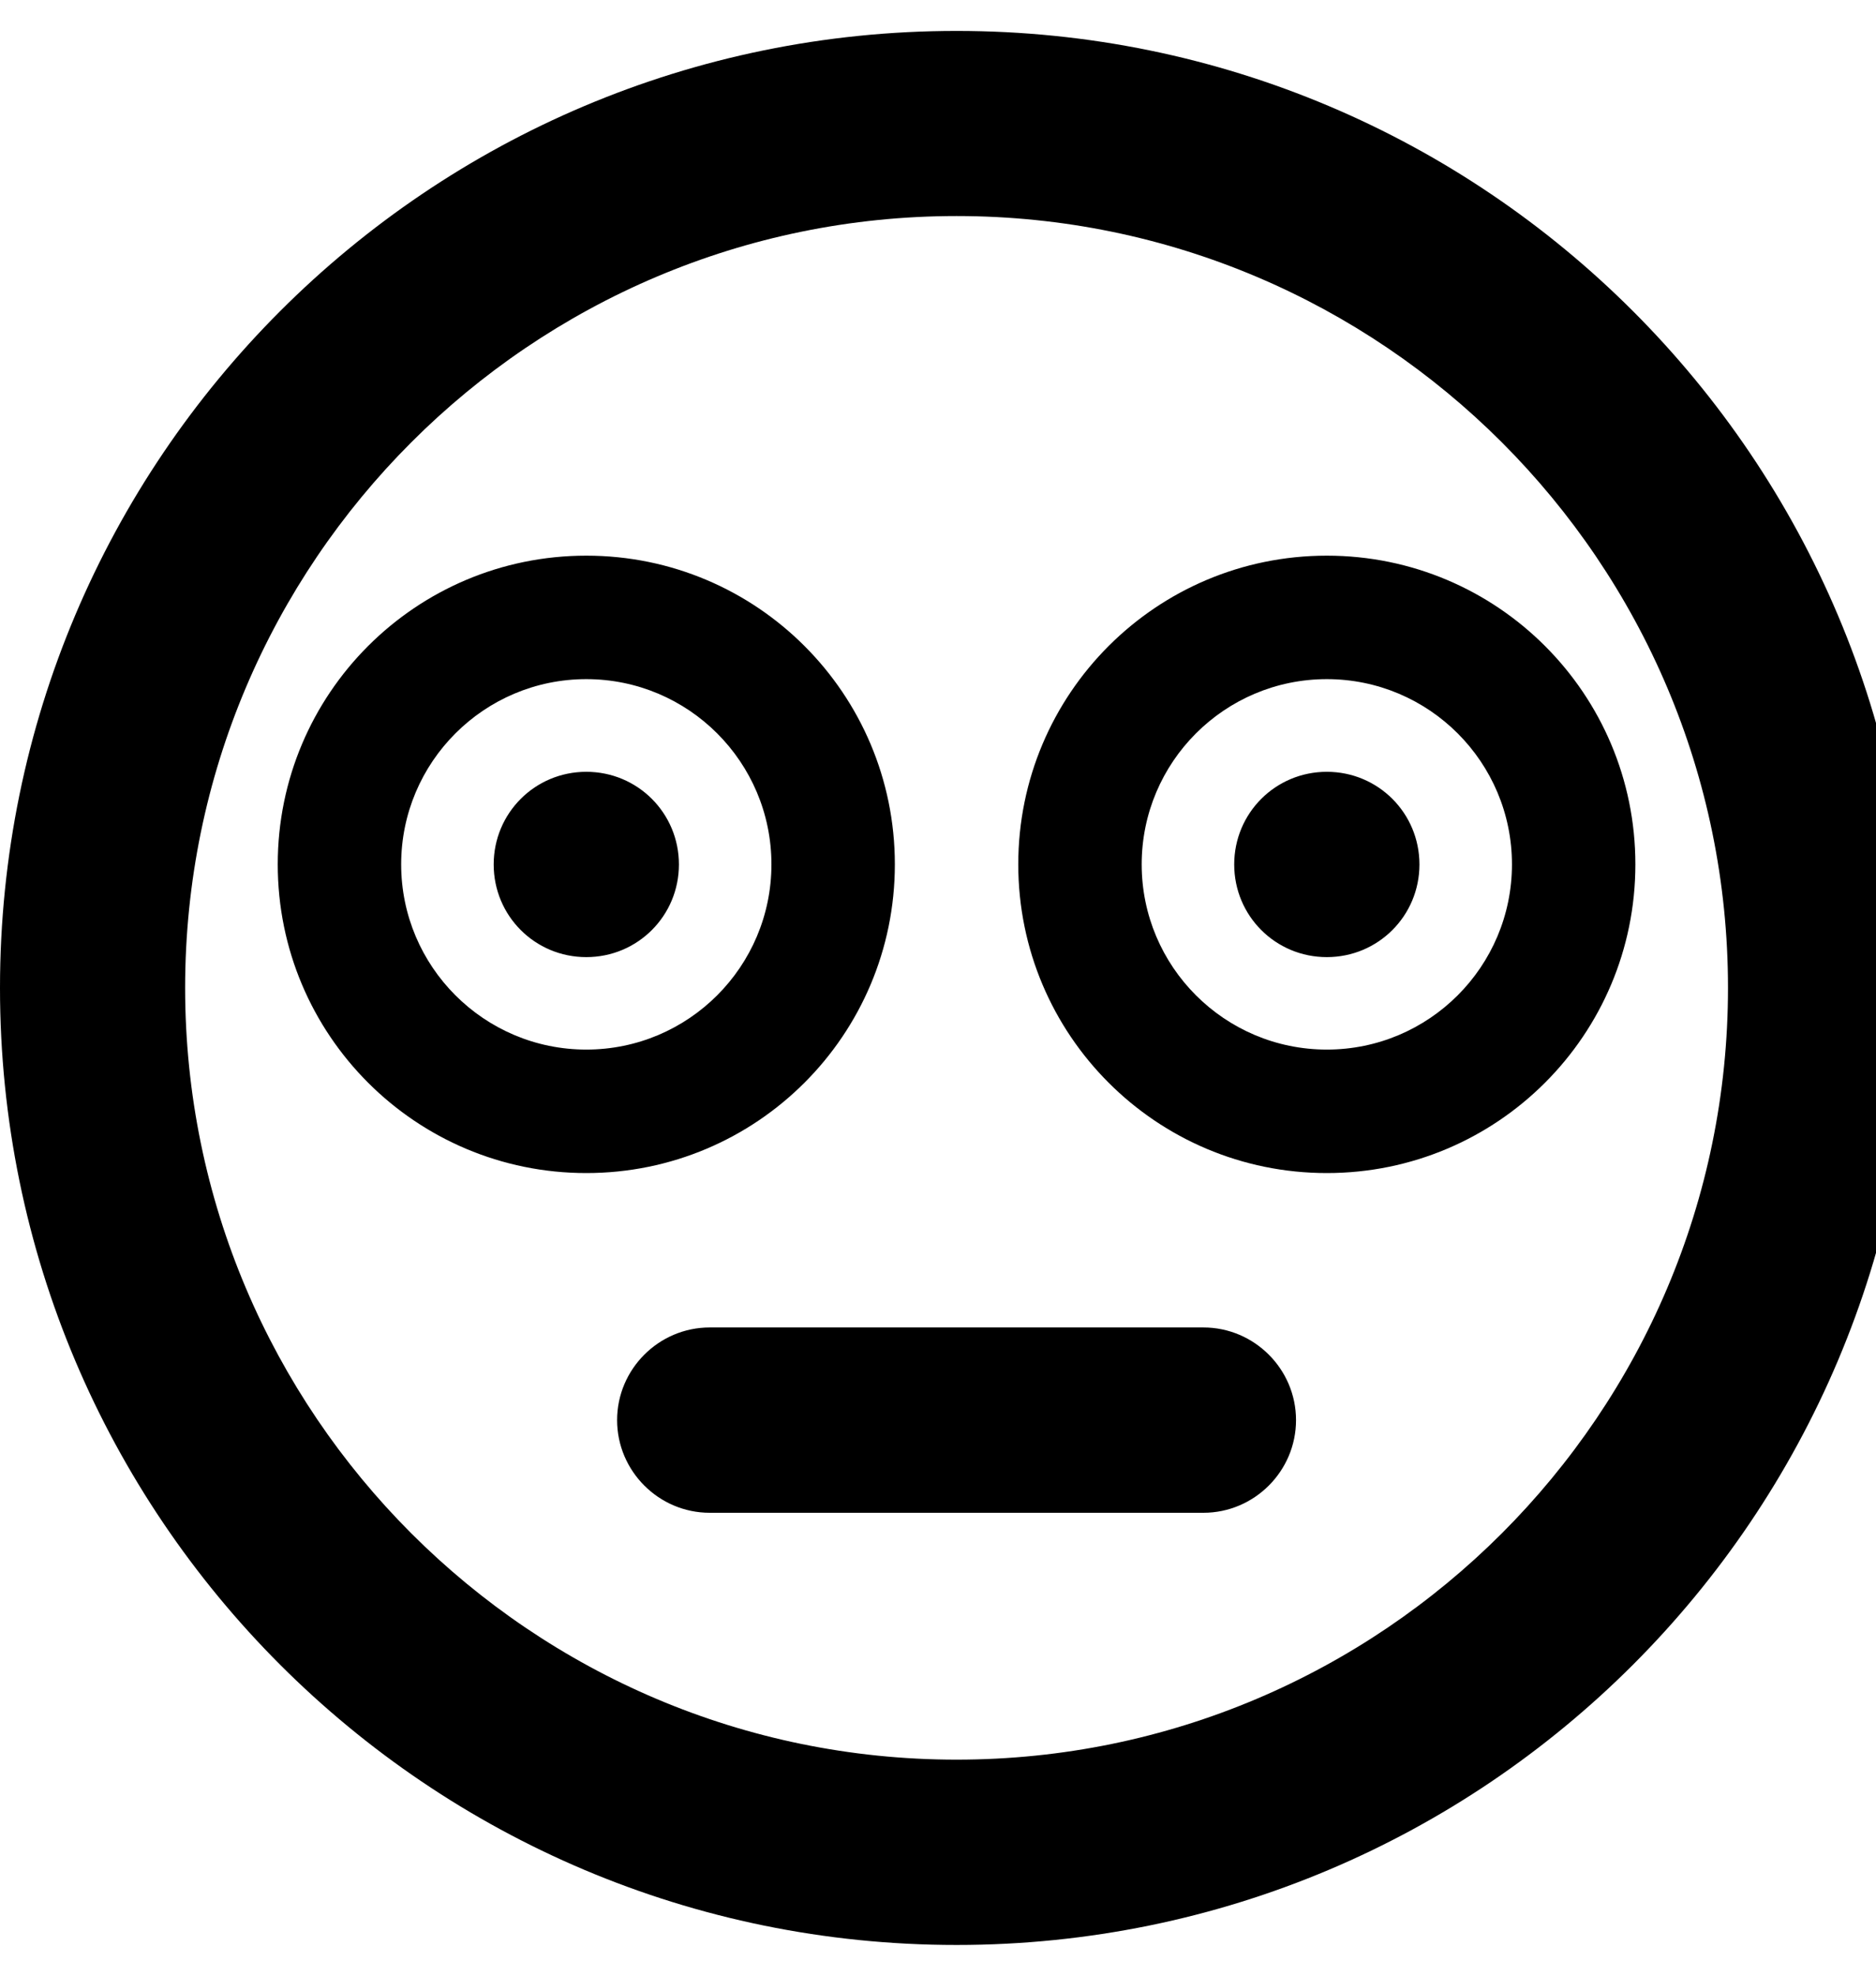 <!-- Generated by IcoMoon.io -->
<svg version="1.1" xmlns="http://www.w3.org/2000/svg" width="19" height="20" viewBox="0 0 19 20">
<title>flushed</title>
<path d="M9.688 0.313c-5.352 0-9.688 4.336-9.688 9.688s4.336 9.688 9.688 9.688 9.688-4.336 9.688-9.688-4.336-9.688-9.688-9.688zM9.688 17.813c-4.309 0-7.813-3.504-7.813-7.813s3.504-7.813 7.813-7.813 7.813 3.504 7.813 7.813-3.504 7.813-7.813 7.813zM13.438 5.625c-1.727 0-3.125 1.398-3.125 3.125s1.398 3.125 3.125 3.125 3.125-1.398 3.125-3.125-1.398-3.125-3.125-3.125zM13.438 10.625c-1.035 0-1.875-0.84-1.875-1.875s0.84-1.875 1.875-1.875 1.875 0.84 1.875 1.875-0.84 1.875-1.875 1.875zM13.438 7.813c-0.52 0-0.938 0.418-0.938 0.938s0.418 0.938 0.938 0.938 0.938-0.418 0.938-0.938-0.418-0.938-0.938-0.938zM9.063 8.75c0-1.727-1.398-3.125-3.125-3.125s-3.125 1.398-3.125 3.125 1.398 3.125 3.125 3.125 3.125-1.398 3.125-3.125zM5.938 10.625c-1.035 0-1.875-0.84-1.875-1.875s0.84-1.875 1.875-1.875 1.875 0.84 1.875 1.875-0.84 1.875-1.875 1.875zM5.938 7.813c-0.52 0-0.938 0.418-0.938 0.938s0.418 0.938 0.938 0.938 0.938-0.418 0.938-0.938-0.418-0.938-0.938-0.938zM12.188 13.438h-5c-0.516 0-0.938 0.422-0.938 0.938s0.422 0.938 0.938 0.938h5c0.516 0 0.938-0.422 0.938-0.938s-0.422-0.938-0.938-0.938z"></path>
</svg>
